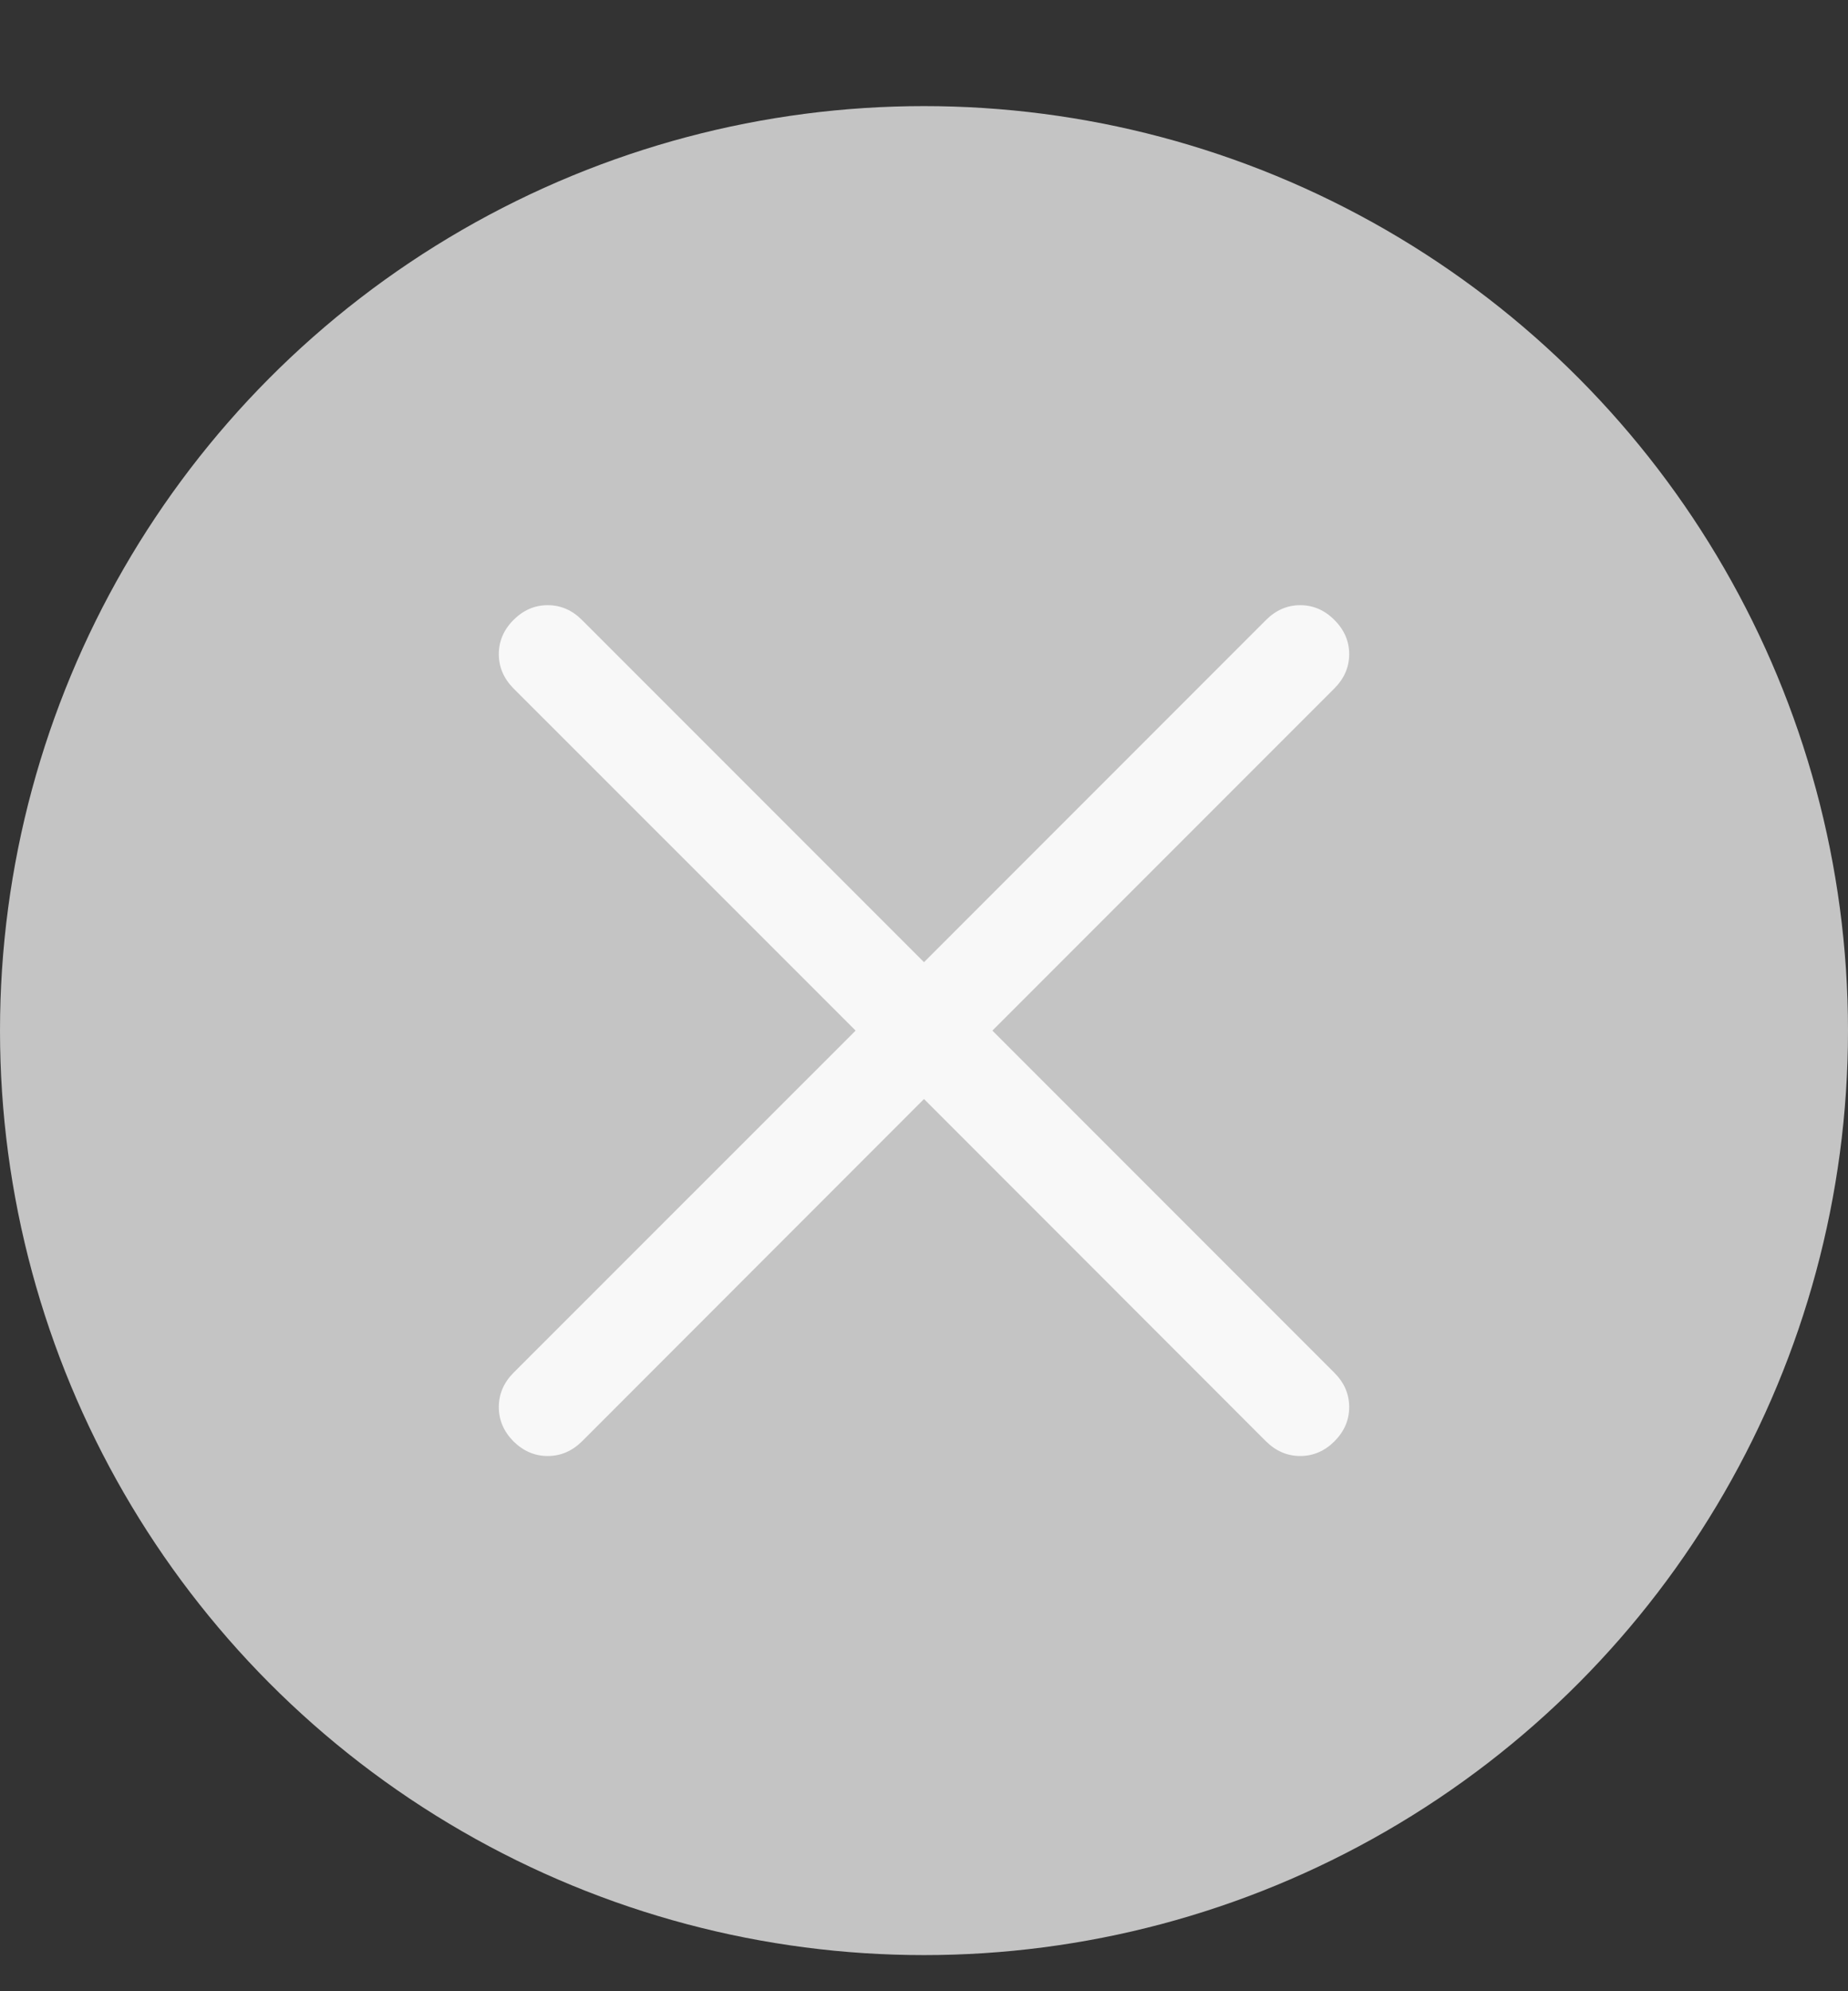 <svg width="13" height="14" viewBox="0 0 13 14" fill="inherit" xmlns="http://www.w3.org/2000/svg">
    <rect x="0" y="0" width="13" height="14" fill="#333333" stroke="none"/>
    <circle cx="6.5" cy="7.246" r="6.5" fill="#C4C4C4"/>
    <path d="M6.5 7.727L4.094 10.134C4.025 10.202 3.945 10.237 3.853 10.237C3.761 10.237 3.681 10.202 3.612 10.134C3.544 10.065 3.509 9.985 3.509 9.893C3.509 9.801 3.544 9.721 3.612 9.652L6.019 7.246L3.612 4.84C3.544 4.771 3.509 4.691 3.509 4.599C3.509 4.508 3.544 4.427 3.612 4.359C3.681 4.29 3.761 4.255 3.853 4.255C3.945 4.255 4.025 4.29 4.094 4.359L6.5 6.765L8.906 4.359C8.975 4.29 9.055 4.255 9.147 4.255C9.238 4.255 9.319 4.29 9.387 4.359C9.456 4.427 9.491 4.508 9.491 4.599C9.491 4.691 9.456 4.771 9.387 4.84L6.981 7.246L9.387 9.652C9.456 9.721 9.491 9.801 9.491 9.893C9.491 9.985 9.456 10.065 9.387 10.134C9.319 10.202 9.238 10.237 9.147 10.237C9.055 10.237 8.975 10.202 8.906 10.134L6.5 7.727Z" fill="#F8F8F8"/>
</svg>
